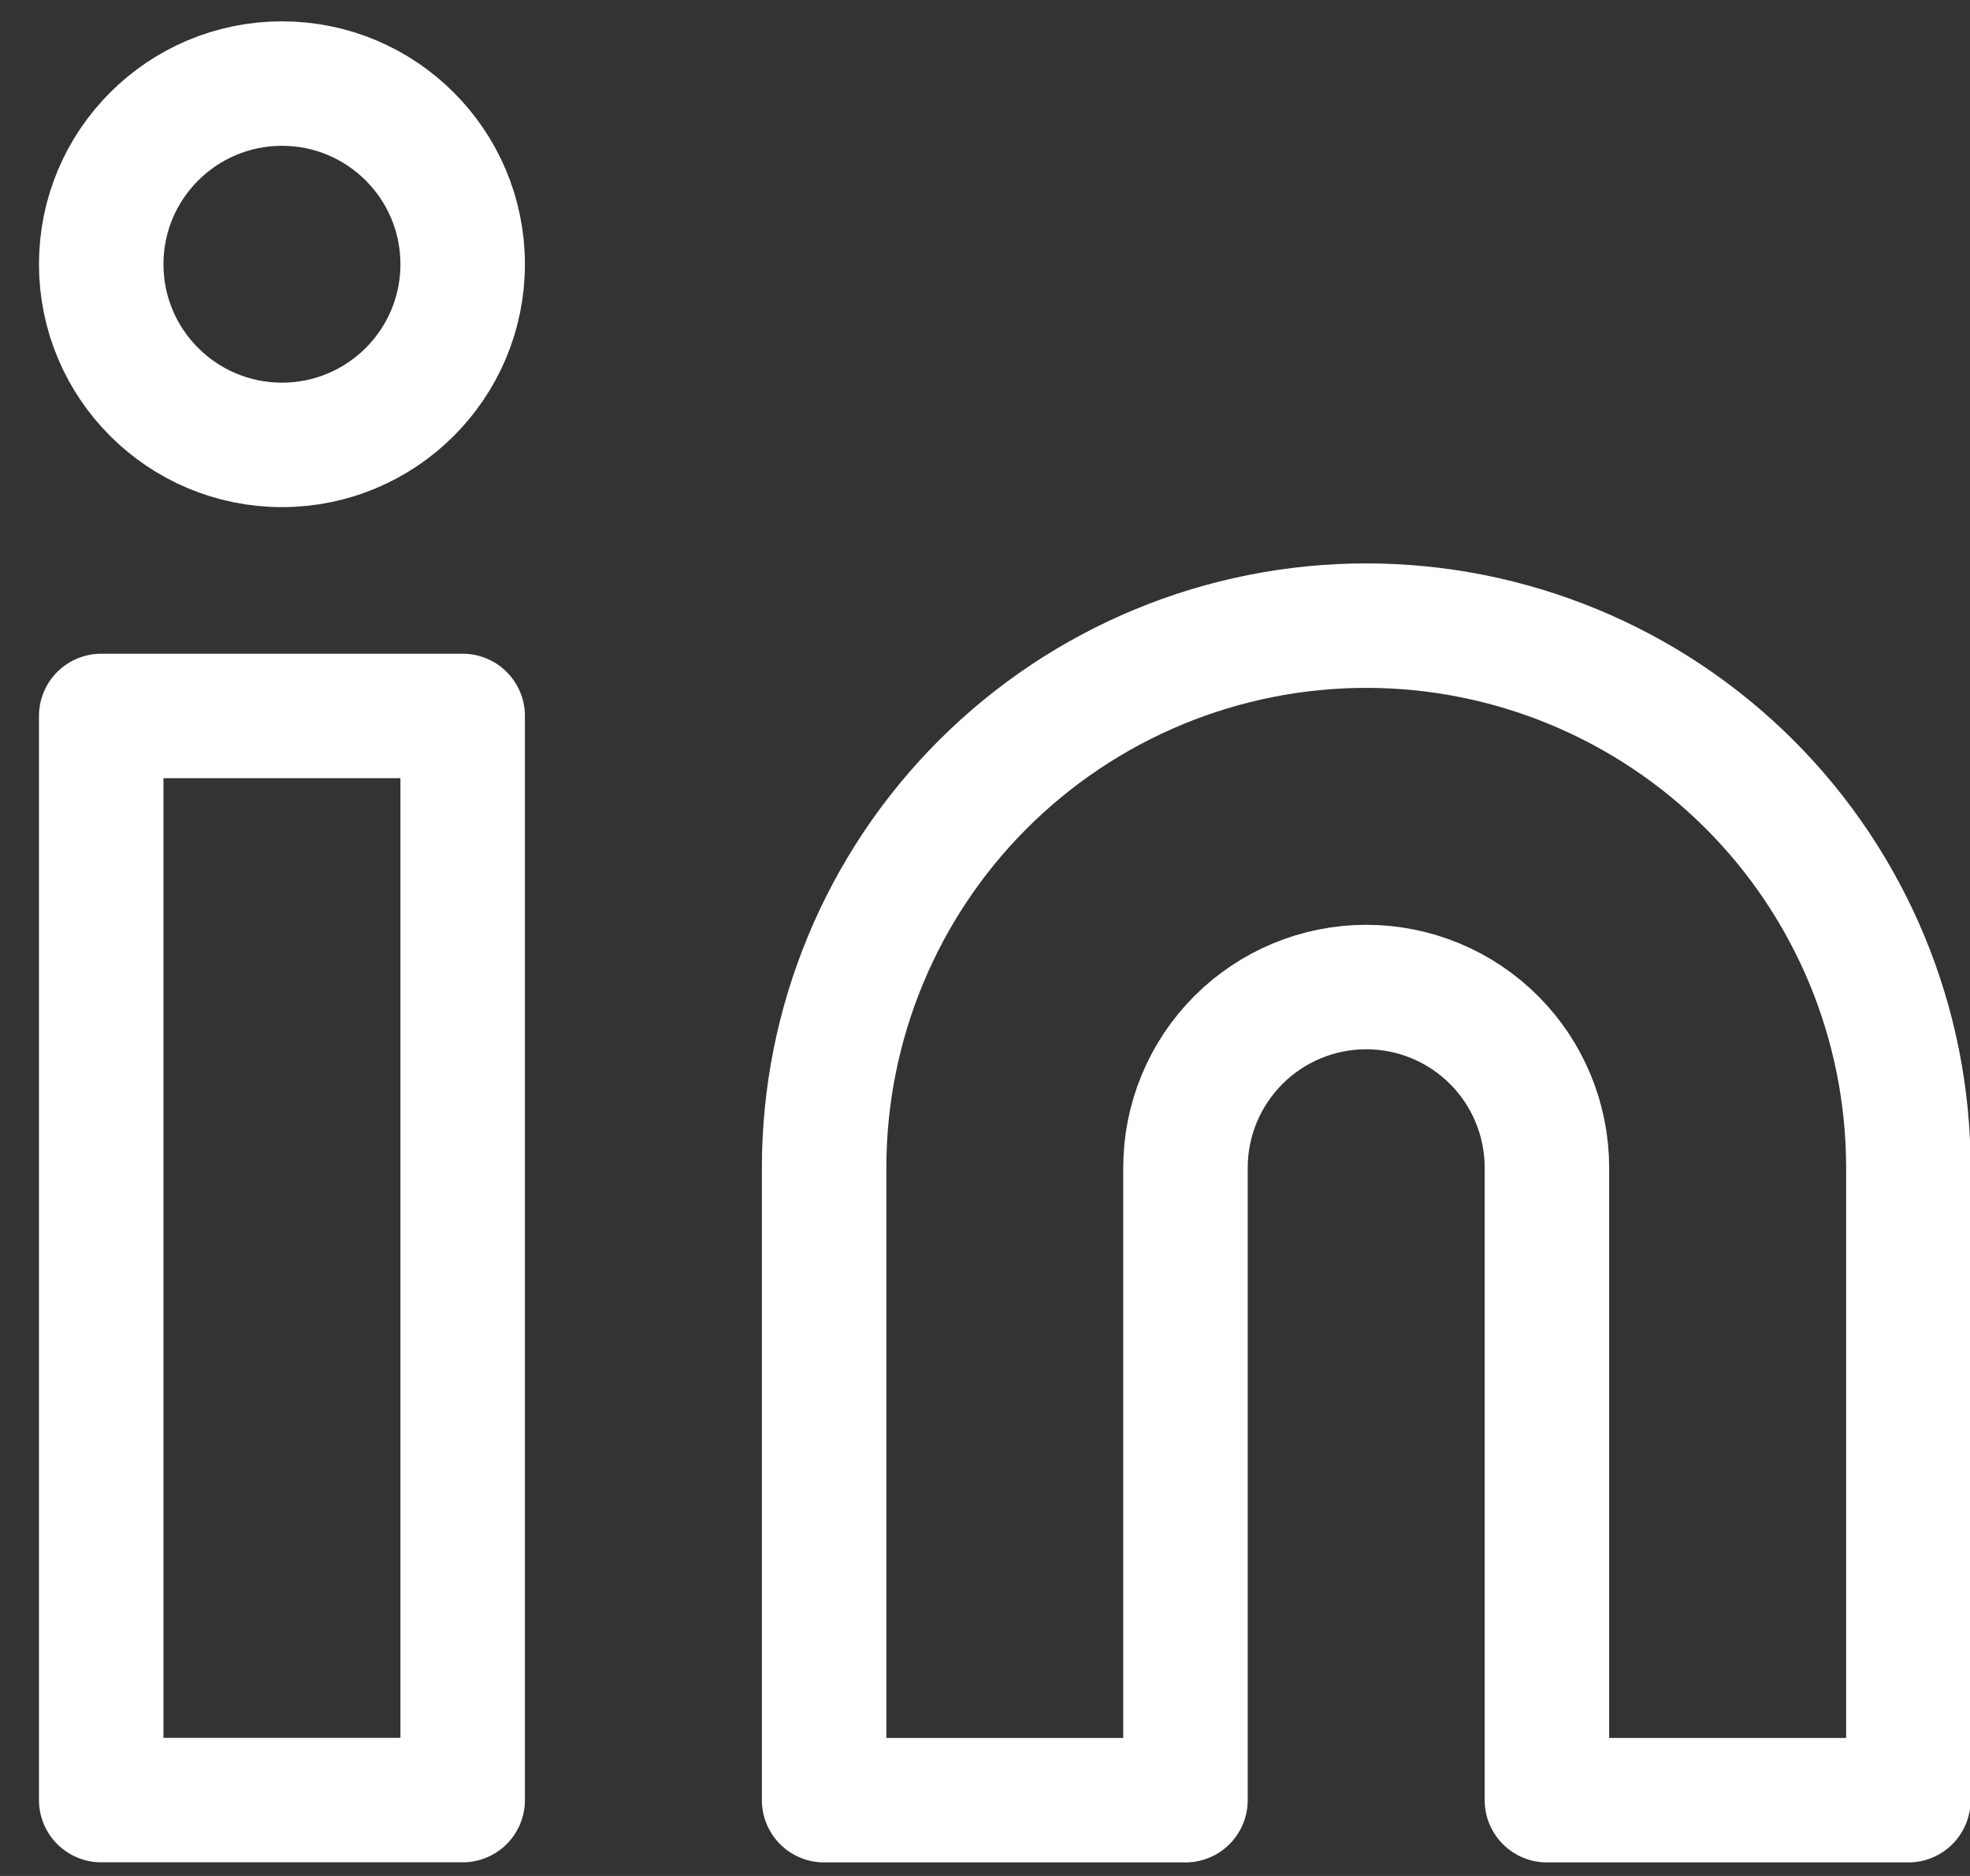 <svg width="21" height="20" viewBox="0 0 21 20" fill="none" xmlns="http://www.w3.org/2000/svg">
<rect x="0" y="0" width="21" height="20" fill="#333333" stroke="none"/>
<path d="M14.564 6.67C16.097 6.67 17.567 7.279 18.651 8.363C19.734 9.446 20.343 10.916 20.343 12.449V19.192H16.49V12.449C16.49 11.938 16.287 11.448 15.926 11.087C15.565 10.726 15.075 10.523 14.564 10.523C14.053 10.523 13.563 10.726 13.202 11.087C12.841 11.448 12.637 11.938 12.637 12.449V19.192H8.785V12.449C8.785 10.916 9.394 9.446 10.477 8.363C11.561 7.279 13.031 6.67 14.564 6.67Z" stroke="white" stroke-width="1.327" stroke-linecap="round" stroke-linejoin="round"/>
<path d="M4.932 7.633H1.079V19.191H4.932V7.633Z" stroke="white" stroke-width="1.327" stroke-linecap="round" stroke-linejoin="round"/>
<path d="M3.006 4.743C4.069 4.743 4.932 3.881 4.932 2.817C4.932 1.753 4.069 0.891 3.006 0.891C1.942 0.891 1.079 1.753 1.079 2.817C1.079 3.881 1.942 4.743 3.006 4.743Z" stroke="white" stroke-width="1.327" stroke-linecap="round" stroke-linejoin="round"/>
</svg>

